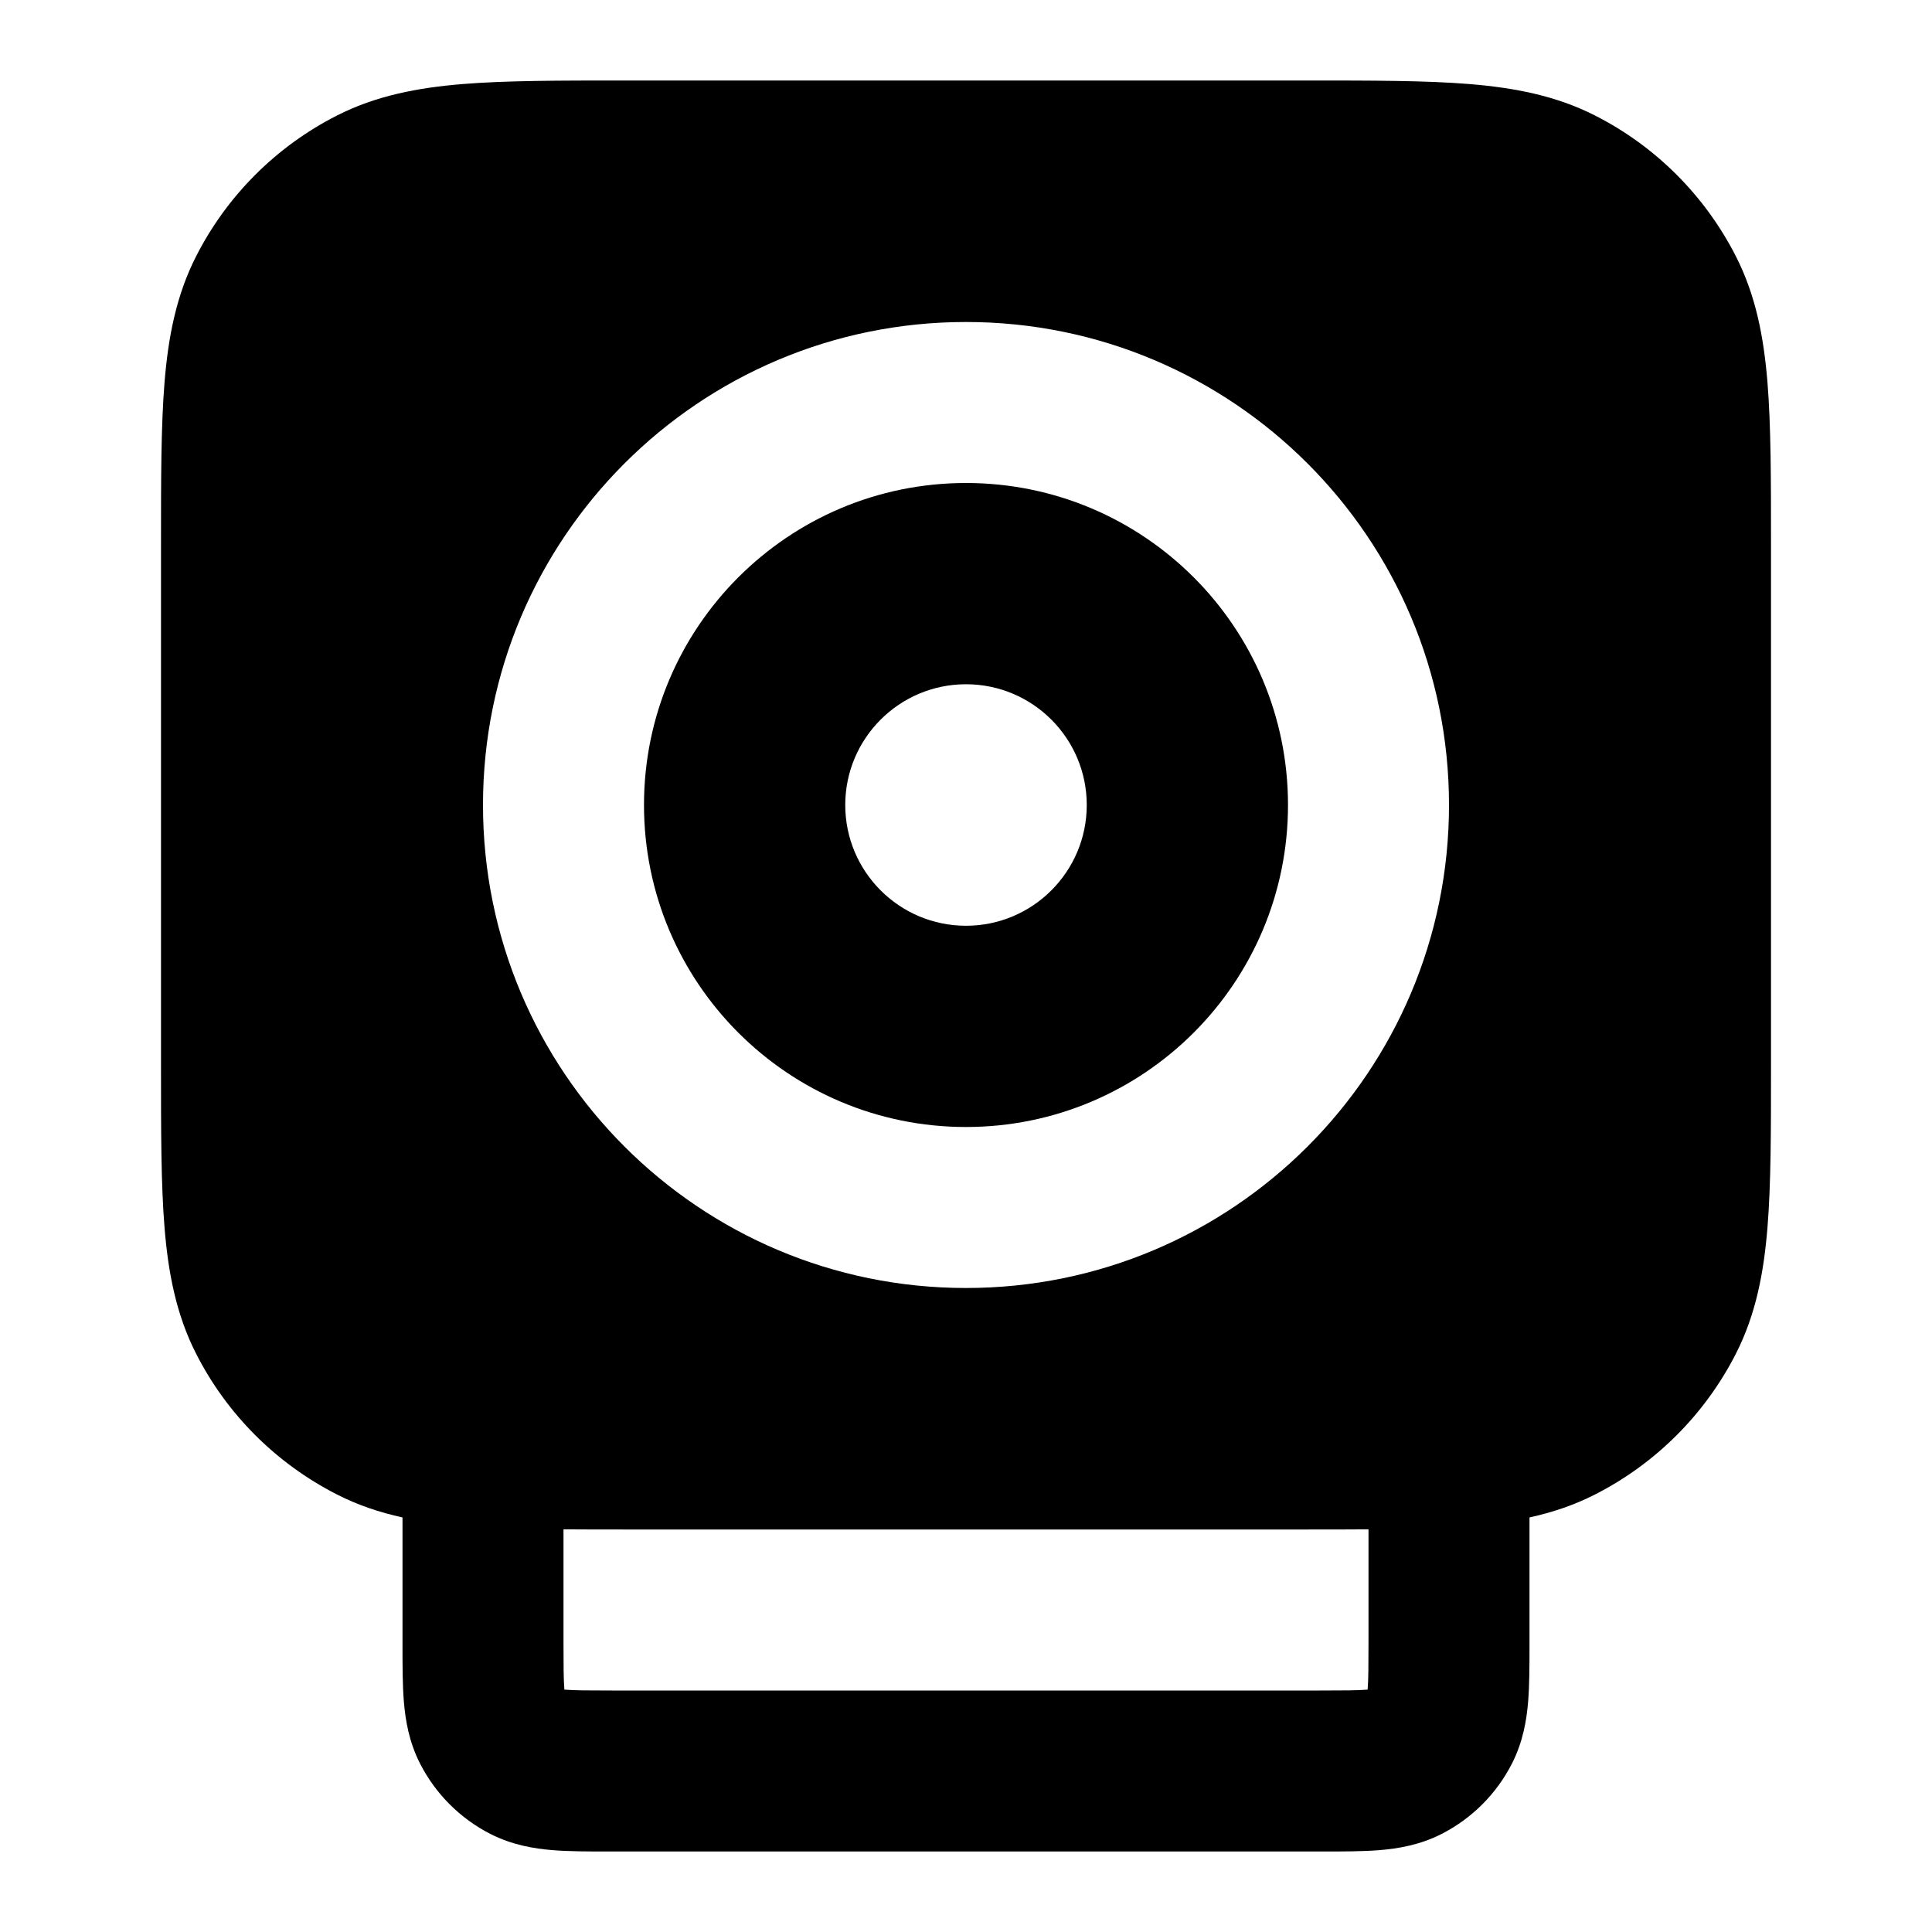<svg xmlns="http://www.w3.org/2000/svg" viewBox="0 0 24 24"><title>speaker 03</title><g fill="none" class="nc-icon-wrapper"><path fill-rule="evenodd" clip-rule="evenodd" d="M8 10C8 7.791 9.791 6 12 6C14.209 6 16 7.791 16 10C16 12.209 14.209 14 12 14C9.791 14 8 12.209 8 10ZM10.5 10C10.5 9.172 11.172 8.5 12 8.5C12.828 8.5 13.5 9.172 13.5 10C13.5 10.828 12.828 11.5 12 11.5C11.172 11.5 10.5 10.828 10.5 10Z" fill="currentColor"></path><path fill-rule="evenodd" clip-rule="evenodd" d="M7.759 1H16.241C17.046 1 17.711 1 18.252 1.044C18.814 1.09 19.331 1.189 19.816 1.436C20.569 1.819 21.18 2.431 21.564 3.184C21.811 3.669 21.91 4.186 21.956 4.748C22 5.289 22 5.954 22 6.759V13.241C22 14.046 22 14.711 21.956 15.252C21.91 15.814 21.811 16.331 21.564 16.816C21.18 17.569 20.569 18.18 19.816 18.564C19.554 18.698 19.283 18.788 19 18.85L19 20.432C19 20.684 19 20.93 18.983 21.138C18.964 21.367 18.92 21.637 18.782 21.908C18.59 22.284 18.284 22.59 17.908 22.782C17.637 22.92 17.367 22.964 17.138 22.983C16.93 23 16.684 23 16.432 23H7.568C7.316 23 7.07 23 6.862 22.983C6.633 22.964 6.363 22.92 6.092 22.782C5.716 22.59 5.41 22.284 5.218 21.908C5.08 21.637 5.036 21.367 5.017 21.138C5 20.93 5 20.684 5 20.432L5 18.85C4.717 18.788 4.446 18.698 4.184 18.564C3.431 18.18 2.819 17.569 2.436 16.816C2.189 16.331 2.09 15.814 2.044 15.252C2 14.711 2 14.046 2 13.241V6.759C2 5.954 2 5.289 2.044 4.748C2.09 4.186 2.189 3.669 2.436 3.184C2.819 2.431 3.431 1.819 4.184 1.436C4.669 1.189 5.186 1.09 5.748 1.044C6.289 1 6.954 1 7.759 1ZM7 18.998V20.4C7 20.697 7.001 20.859 7.01 20.975L7.011 20.989L7.025 20.99C7.141 20.999 7.303 21 7.6 21H16.4C16.697 21 16.859 20.999 16.975 20.99L16.989 20.989L16.99 20.975C16.999 20.859 17 20.697 17 20.4V18.998C16.762 19 16.51 19 16.241 19H7.759C7.49 19 7.238 19 7 18.998ZM12 4C8.686 4 6 6.686 6 10C6 13.314 8.686 16 12 16C15.314 16 18 13.314 18 10C18 6.686 15.314 4 12 4Z" fill="currentColor"></path></g></svg>